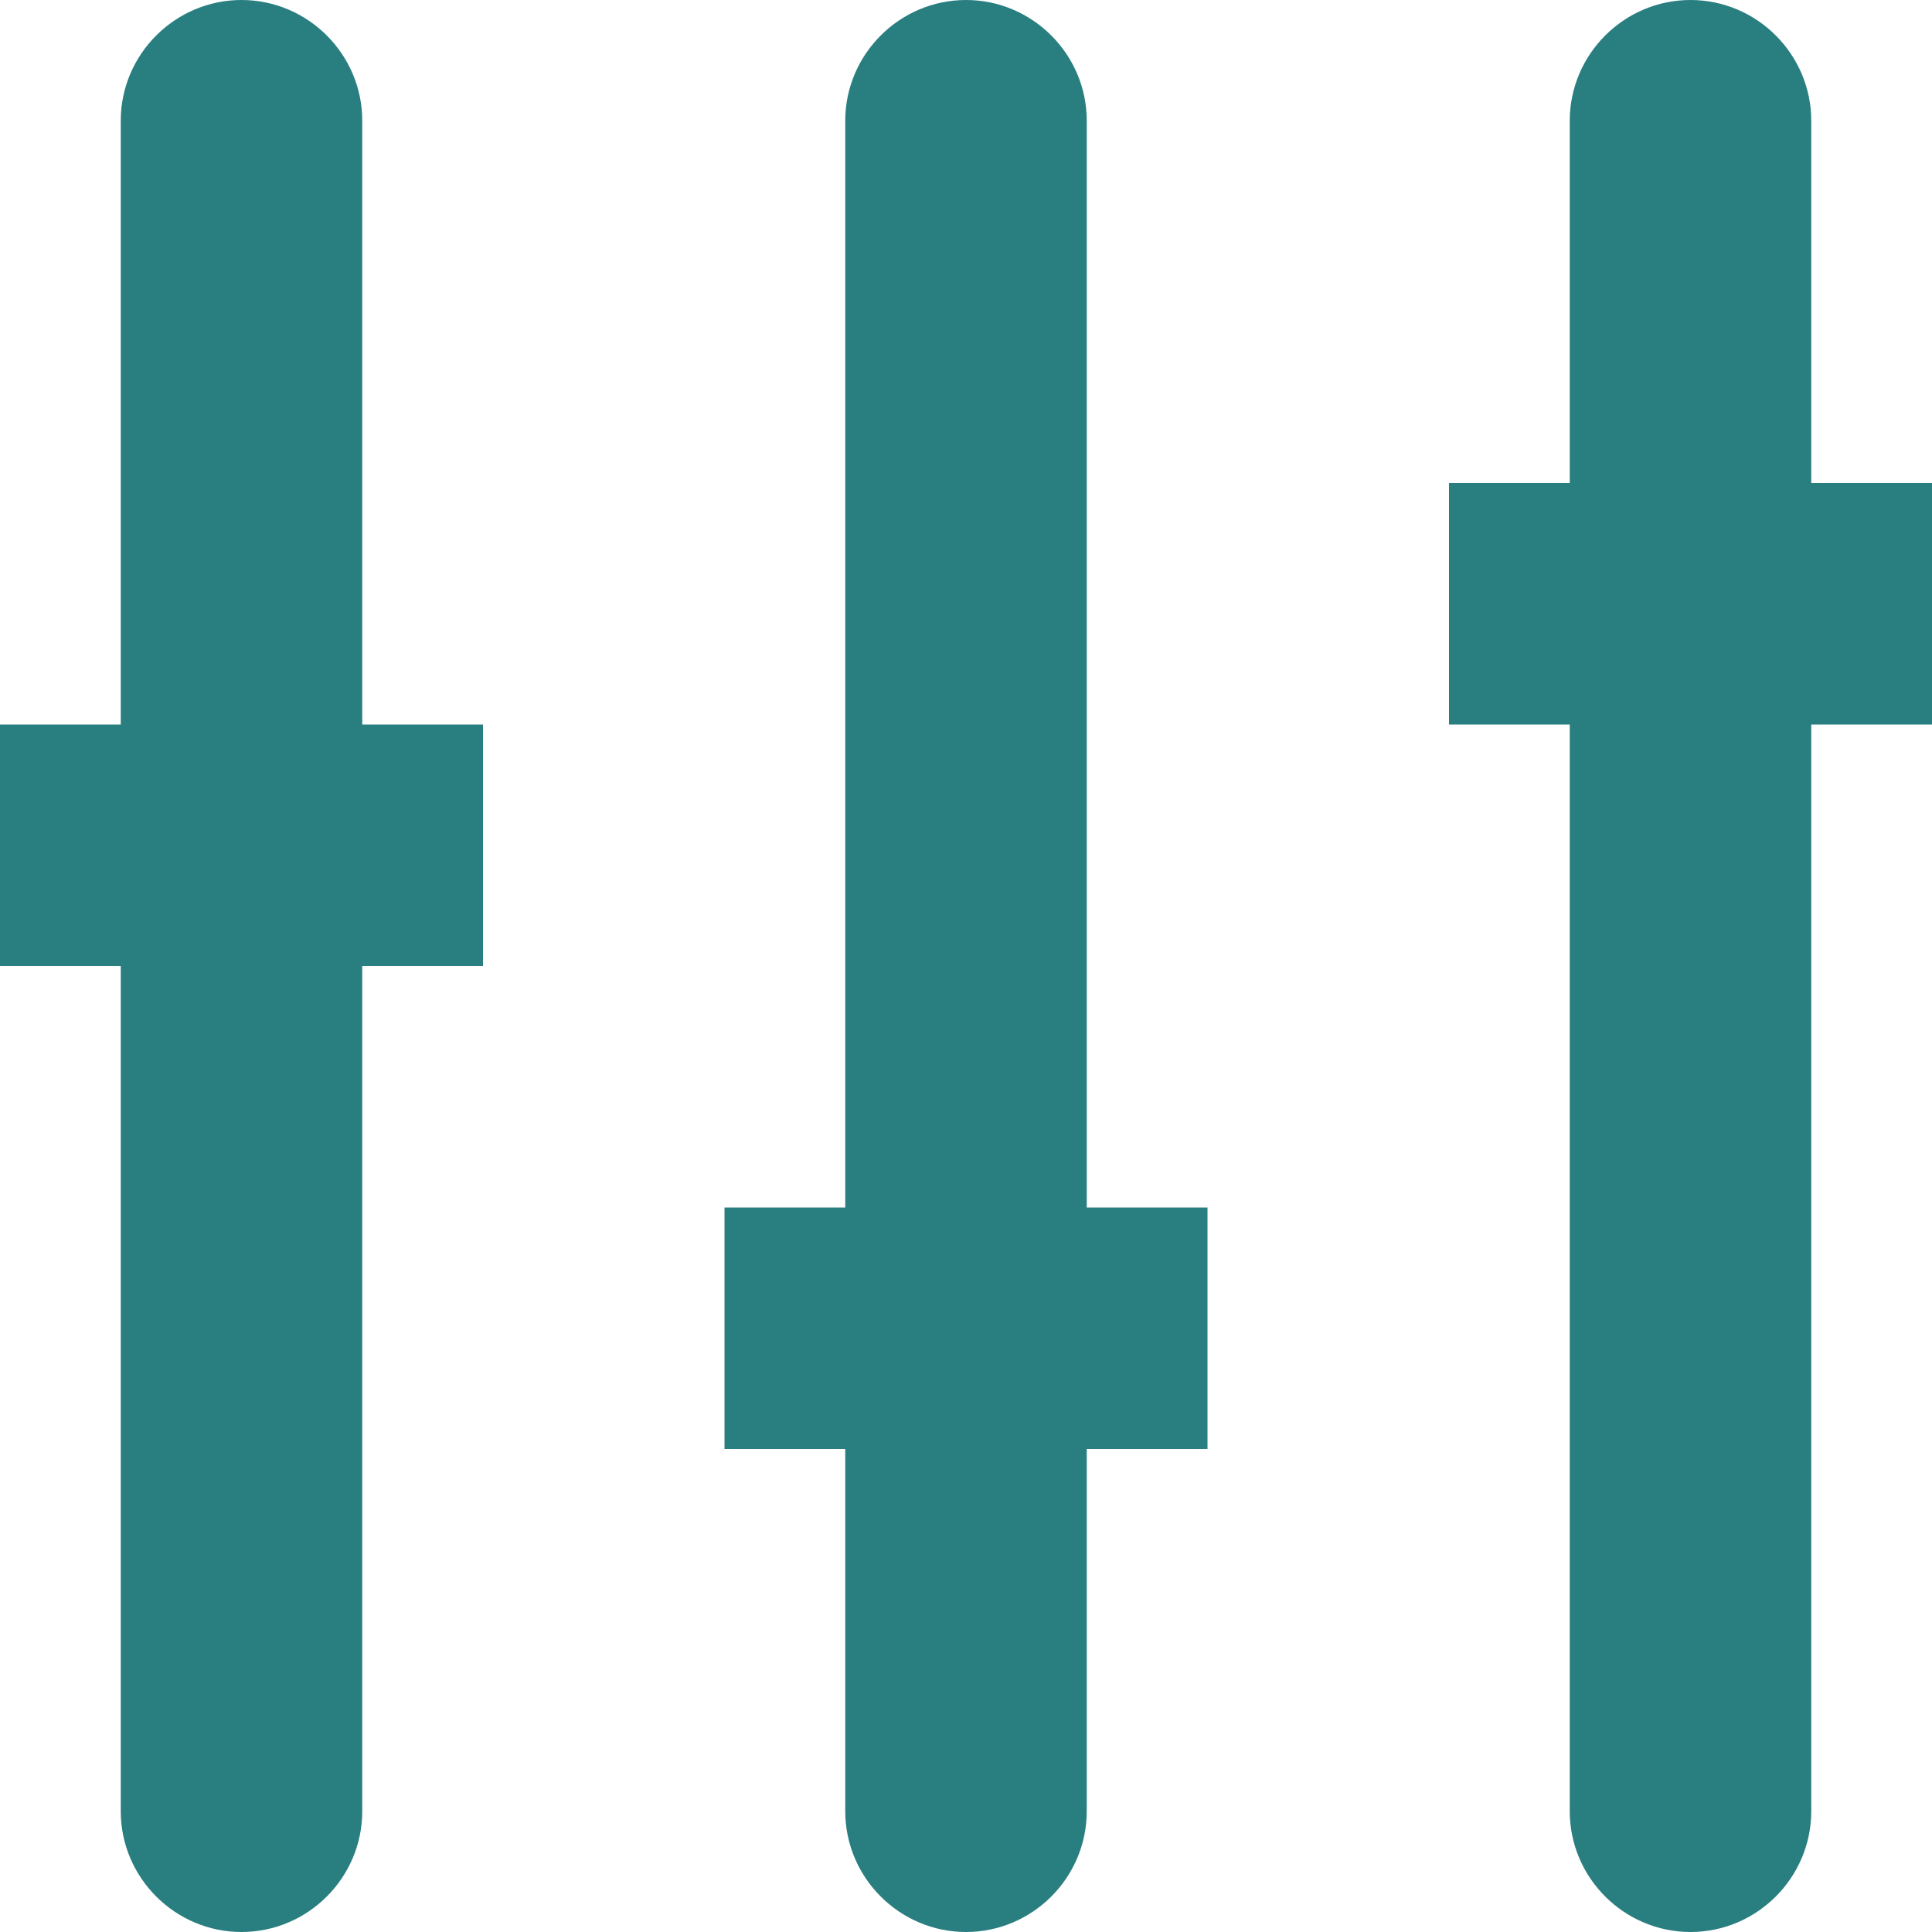 <!-- Generated by IcoMoon.io -->
<svg version="1.1" xmlns="http://www.w3.org/2000/svg" width="512" height="512" viewBox="0 0 512 512">
<title></title>
<g id="icomoon-ignore">
</g>
<path fill="#297e80" d="M288 32c0-17.6-14.4-32-32-32s-32 14.4-32 32v288h-32v64h32v96c0 17.6 14.4 32 32 32s32-14.4 32-32v-96h32v-64h-32v-288zM96 32c0-17.6-14.4-32-32-32s-32 14.4-32 32v160h-32v64h32v224c0 17.6 14.4 32 32 32s32-14.4 32-32v-224h32v-64h-32v-160zM512 128h-32v-96c0-17.6-14.4-32-32-32s-32 14.4-32 32v96h-32v64h32v288c0 17.6 14.4 32 32 32s32-14.4 32-32v-288h32v-64z"></path>
</svg>
